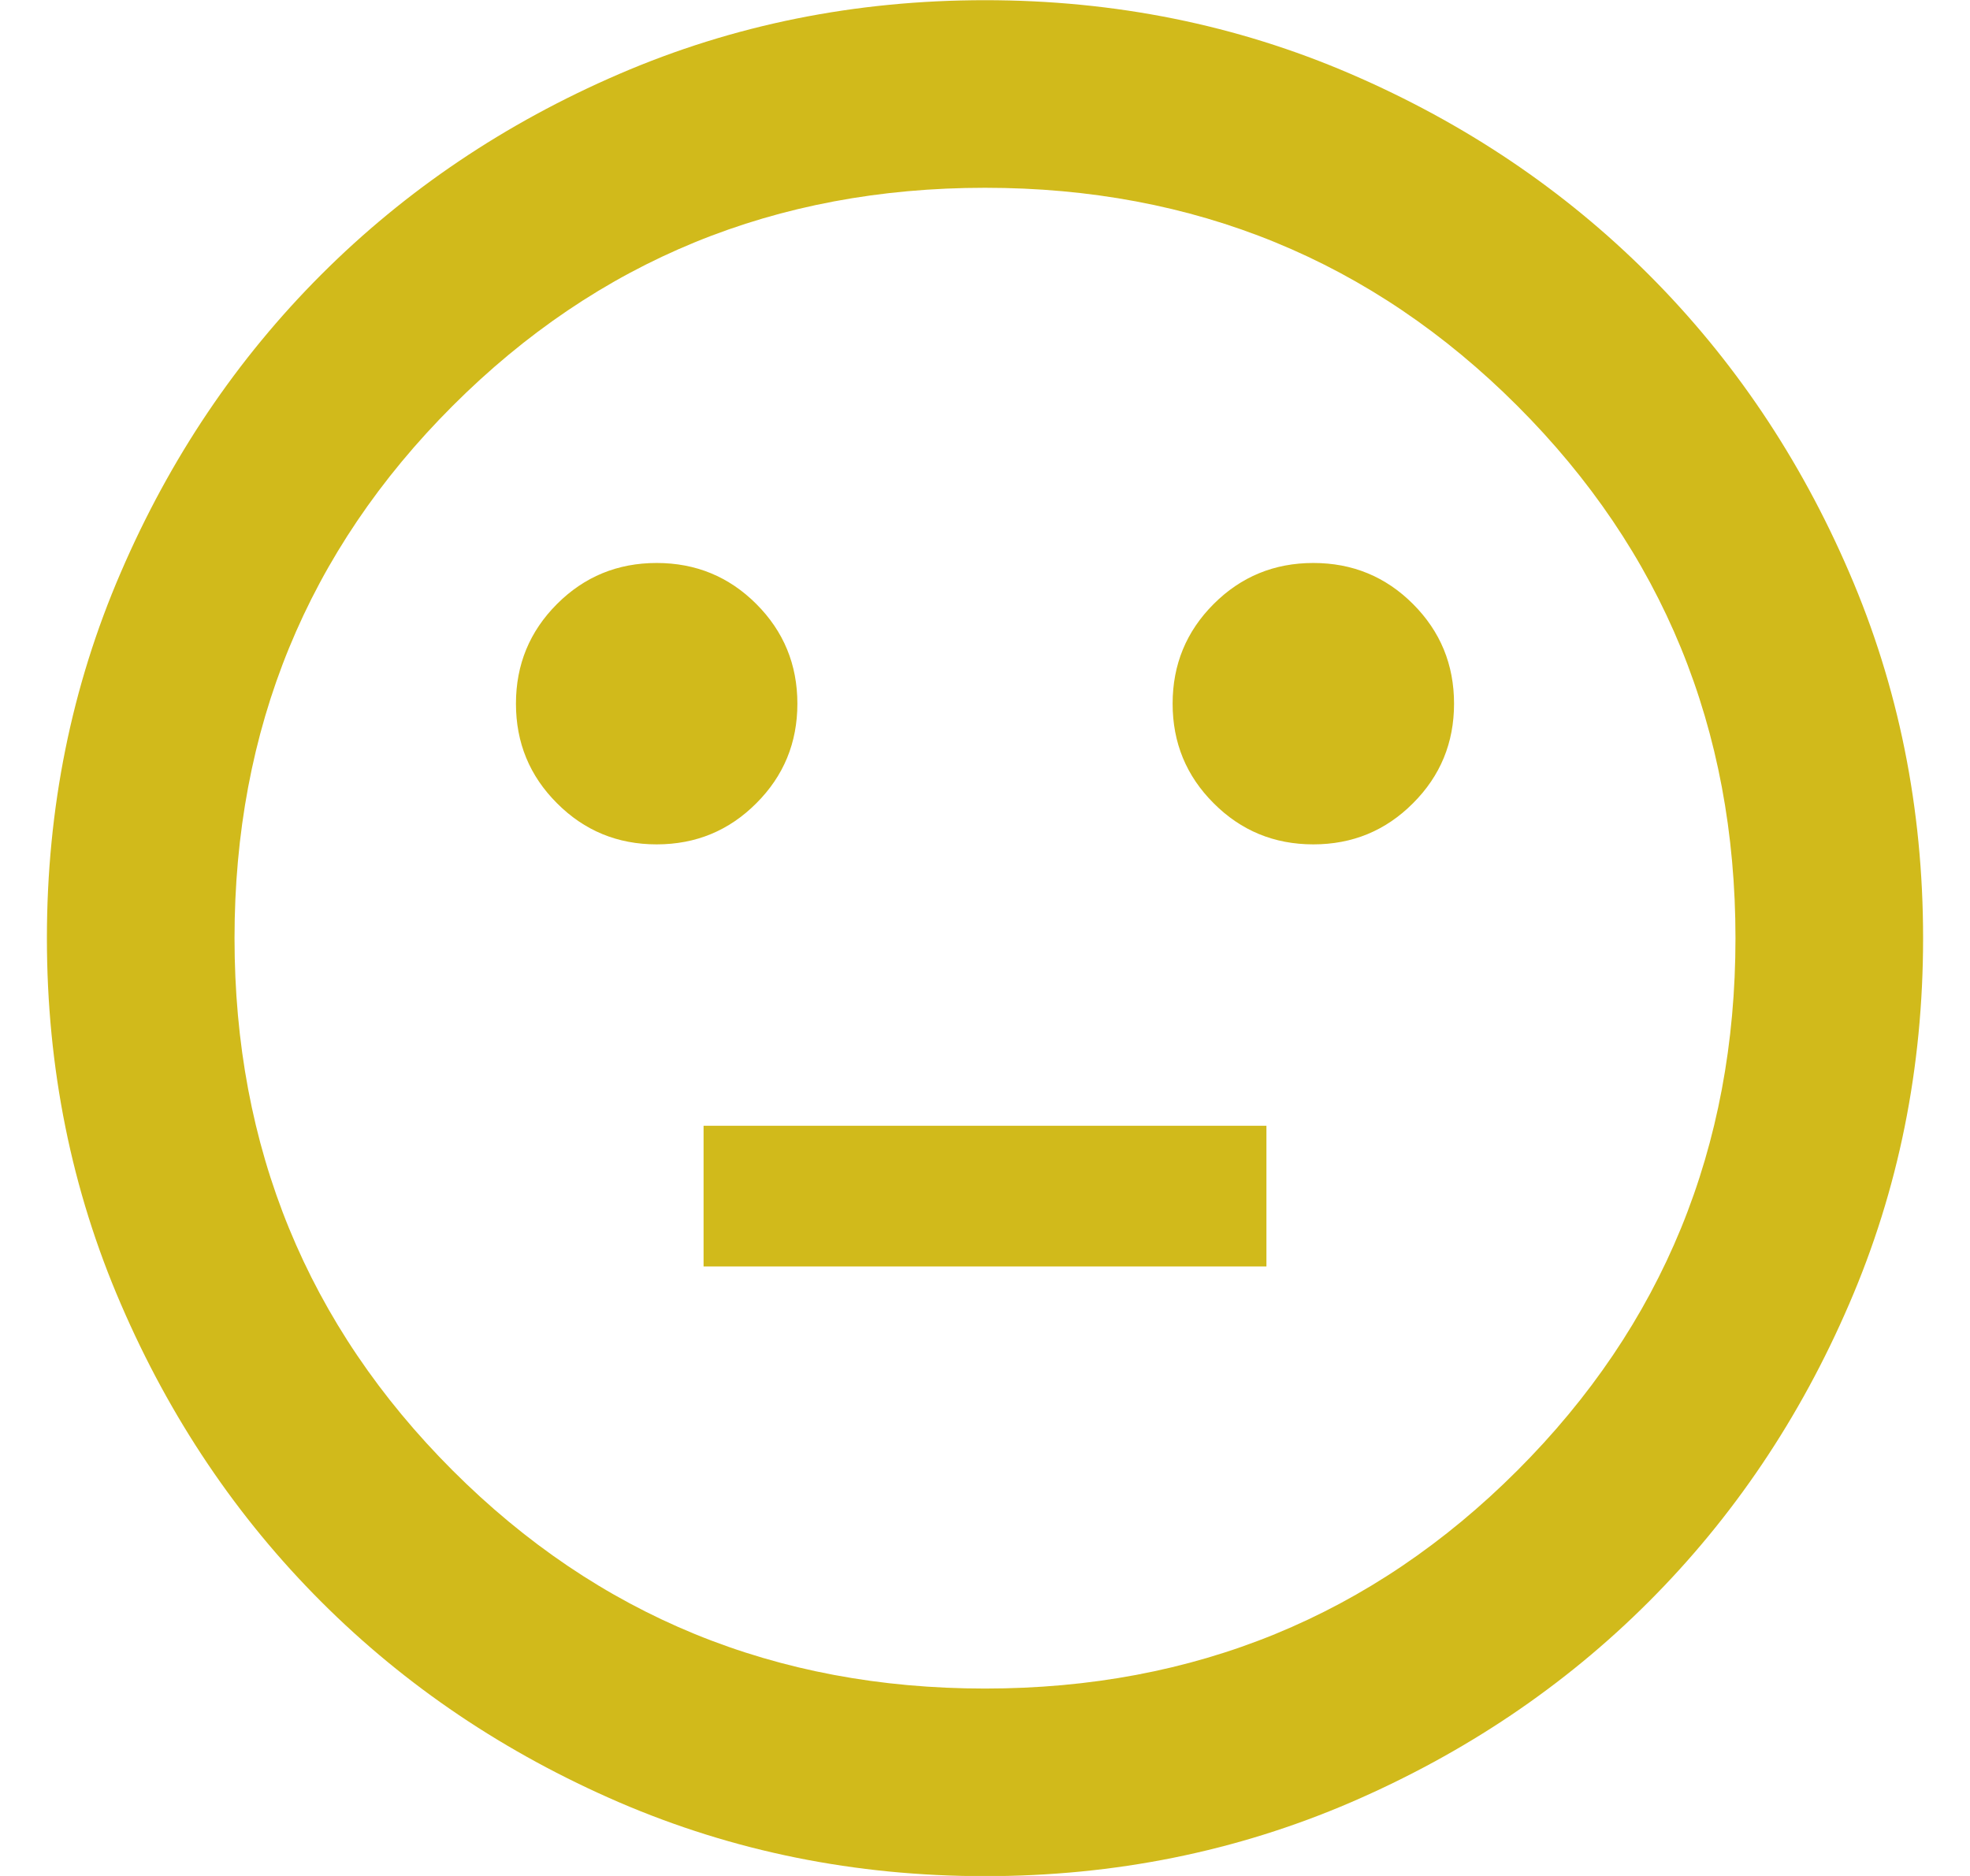 <svg width="21" height="20" viewBox="0 0 21 20" fill="none" xmlns="http://www.w3.org/2000/svg">
<path d="M14 9.002C14.417 9.002 14.771 8.856 15.062 8.564C15.354 8.273 15.5 7.919 15.5 7.502C15.5 7.085 15.354 6.731 15.062 6.439C14.771 6.148 14.417 6.002 14 6.002C13.583 6.002 13.229 6.148 12.938 6.439C12.646 6.731 12.5 7.085 12.5 7.502C12.5 7.919 12.646 8.273 12.938 8.564C13.229 8.856 13.583 9.002 14 9.002ZM7 9.002C7.417 9.002 7.771 8.856 8.062 8.564C8.354 8.273 8.5 7.919 8.5 7.502C8.5 7.085 8.354 6.731 8.062 6.439C7.771 6.148 7.417 6.002 7 6.002C6.583 6.002 6.229 6.148 5.938 6.439C5.646 6.731 5.5 7.085 5.5 7.502C5.5 7.919 5.646 8.273 5.938 8.564C6.229 8.856 6.583 9.002 7 9.002ZM7.5 13.502H13.5V12.002H7.5V13.502ZM10.5 20.002C9.117 20.002 7.817 19.739 6.6 19.215C5.383 18.689 4.325 17.977 3.425 17.077C2.525 16.177 1.812 15.119 1.288 13.902C0.762 12.685 0.5 11.385 0.5 10.002C0.5 8.619 0.762 7.319 1.288 6.102C1.812 4.885 2.525 3.827 3.425 2.927C4.325 2.027 5.383 1.314 6.6 0.789C7.817 0.264 9.117 0.002 10.5 0.002C11.883 0.002 13.183 0.264 14.4 0.789C15.617 1.314 16.675 2.027 17.575 2.927C18.475 3.827 19.188 4.885 19.712 6.102C20.238 7.319 20.5 8.619 20.5 10.002C20.5 11.385 20.238 12.685 19.712 13.902C19.188 15.119 18.475 16.177 17.575 17.077C16.675 17.977 15.617 18.689 14.4 19.215C13.183 19.739 11.883 20.002 10.5 20.002ZM10.5 18.002C12.733 18.002 14.625 17.227 16.175 15.677C17.725 14.127 18.5 12.235 18.5 10.002C18.5 7.769 17.725 5.877 16.175 4.327C14.625 2.777 12.733 2.002 10.5 2.002C8.267 2.002 6.375 2.777 4.825 4.327C3.275 5.877 2.5 7.769 2.5 10.002C2.5 12.235 3.275 14.127 4.825 15.677C6.375 17.227 8.267 18.002 10.5 18.002Z" fill="#D1BA1B"/>
</svg>
